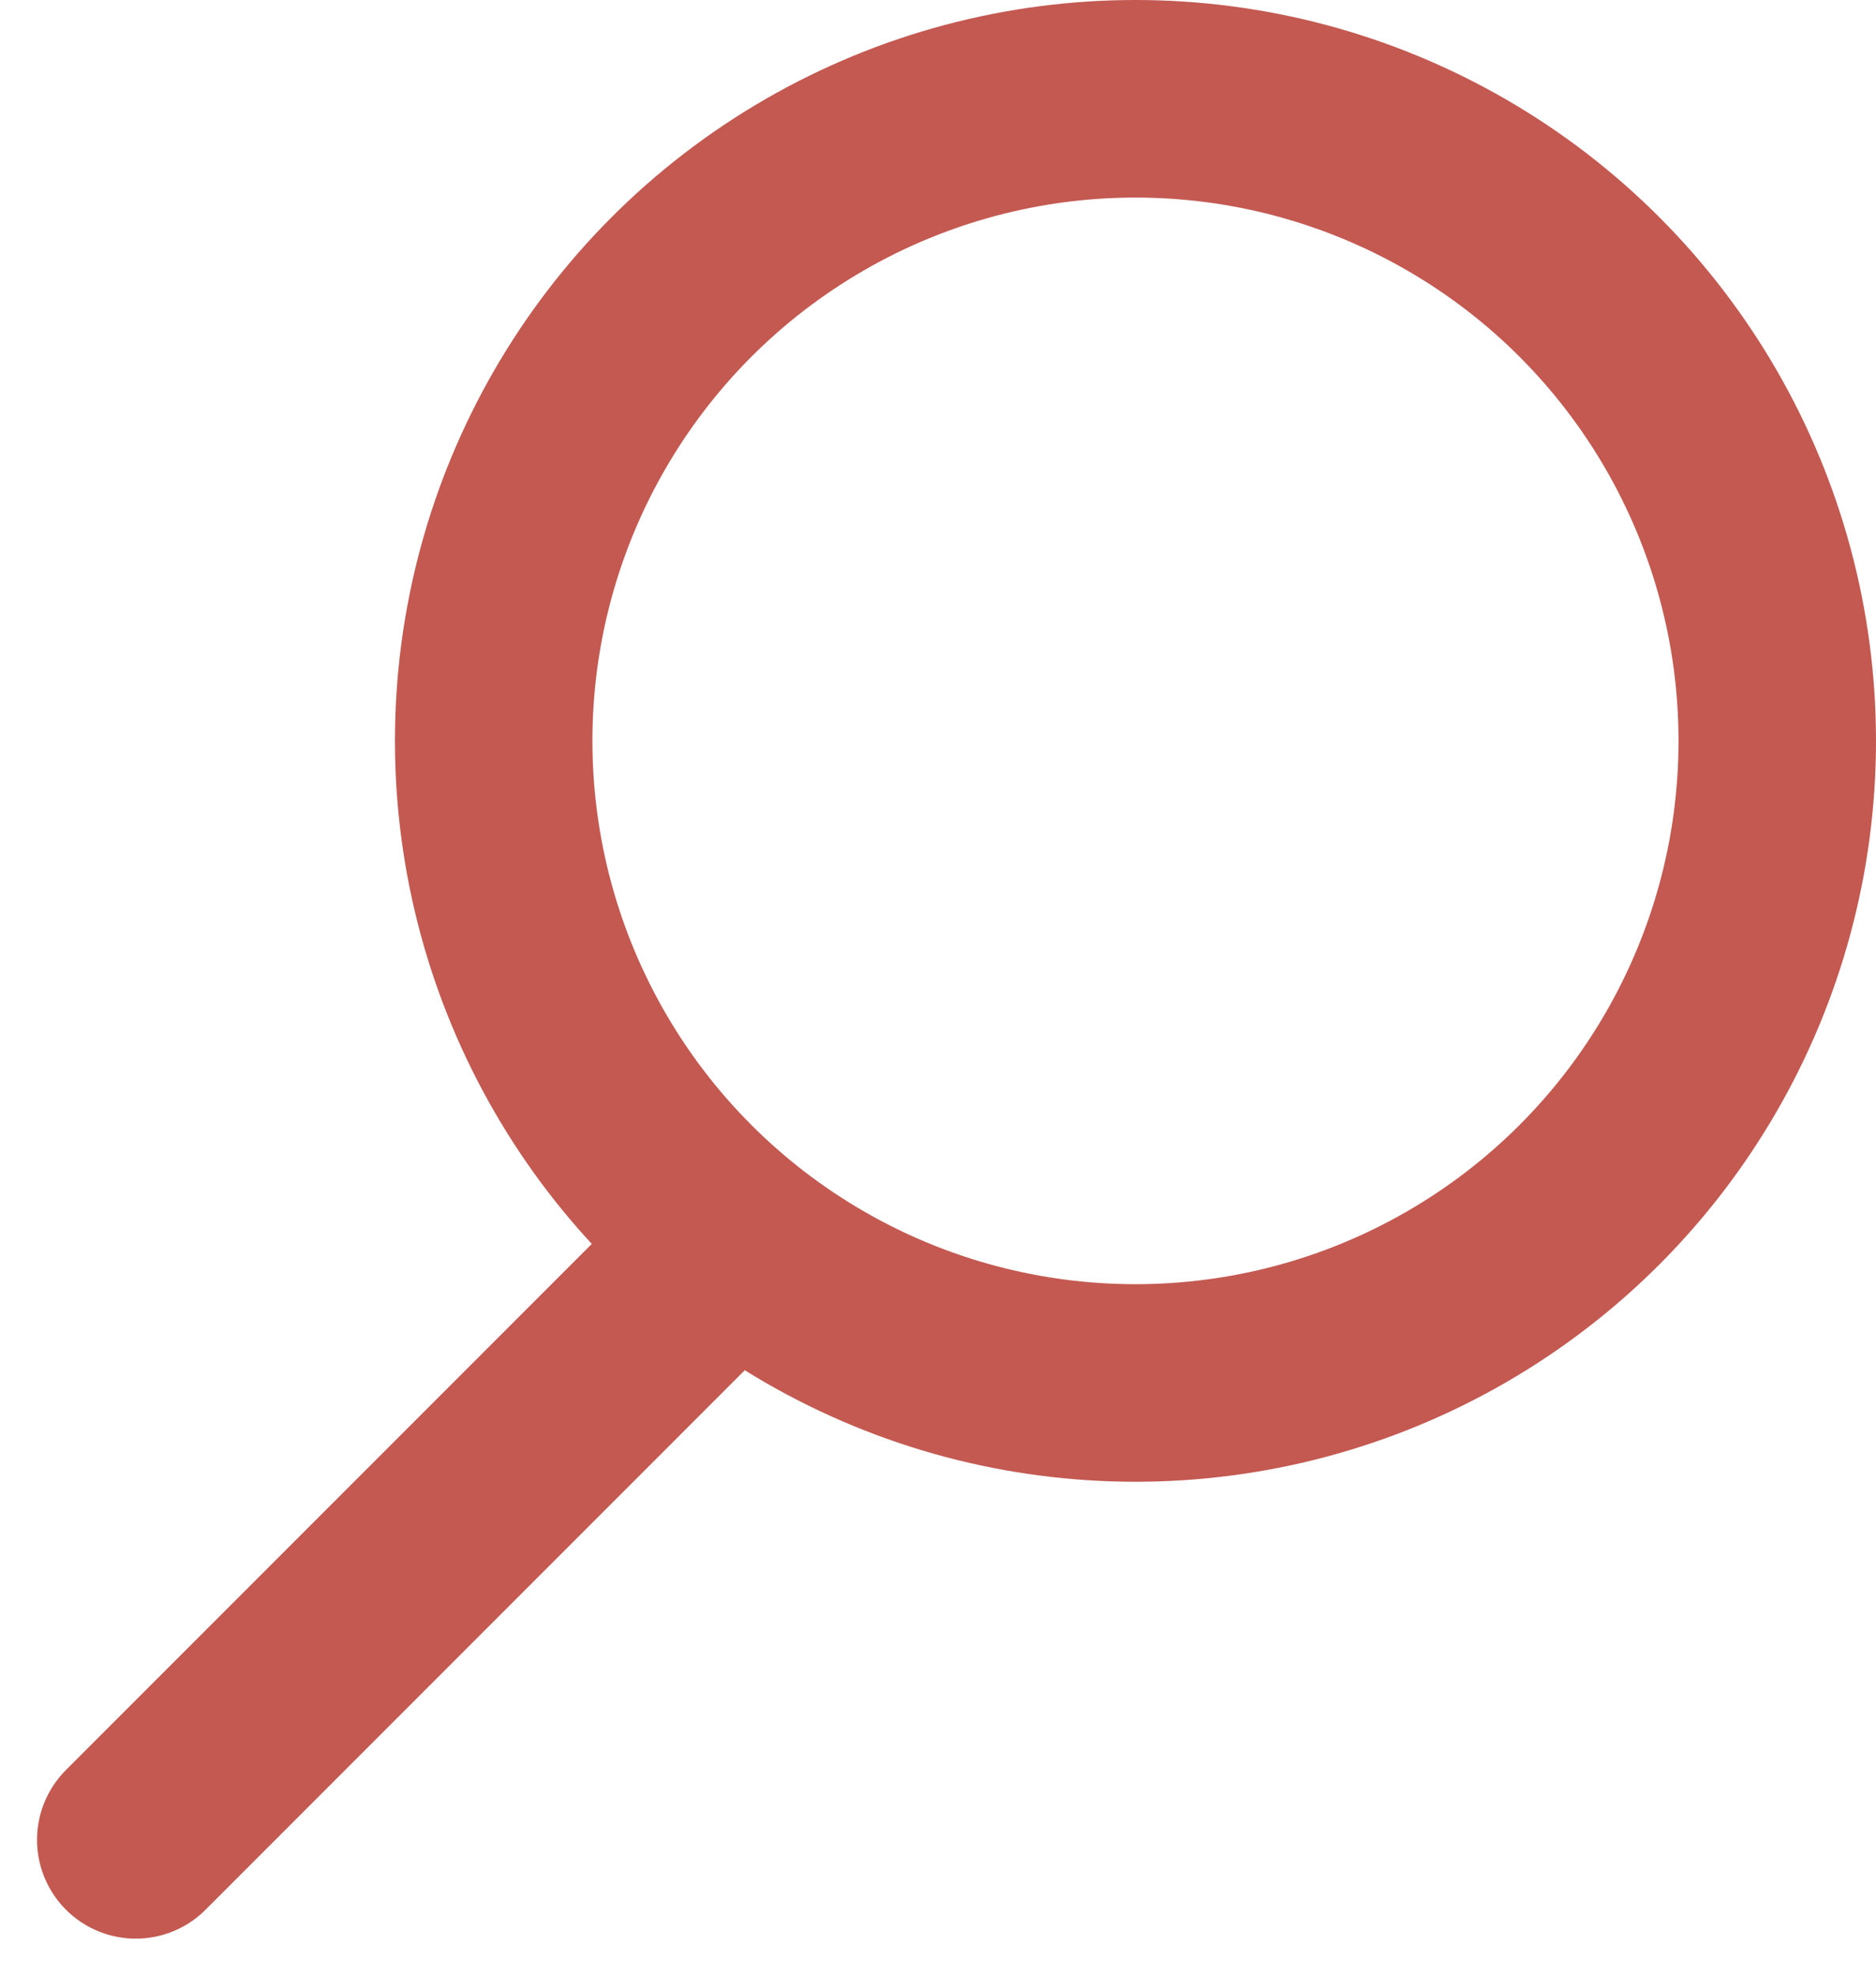<?xml version="1.0" encoding="UTF-8"?>
<svg width="19px" height="20px" viewBox="0 0 19 20" version="1.1" xmlns="http://www.w3.org/2000/svg" xmlns:xlink="http://www.w3.org/1999/xlink">
    <!-- Generator: Sketch 51.2 (57519) - http://www.bohemiancoding.com/sketch -->
    <title>Search</title>
    <desc>Created with Sketch.</desc>
    <defs></defs>
    <g id="Search" stroke="none" stroke-width="1" fill="none" fill-rule="evenodd">
        <g id="Search-Icon" transform="translate(1, 1)" stroke="#C35951">
            <g>
                <circle id="Oval-2" stroke-width="2" cx="10.5" cy="6.5" r="6.5"></circle>
                <path d="M6,12 L0.375,17.625" id="Line-4" stroke-width="2" stroke-linecap="round"></path>
            </g>
        </g>
    </g>
</svg>